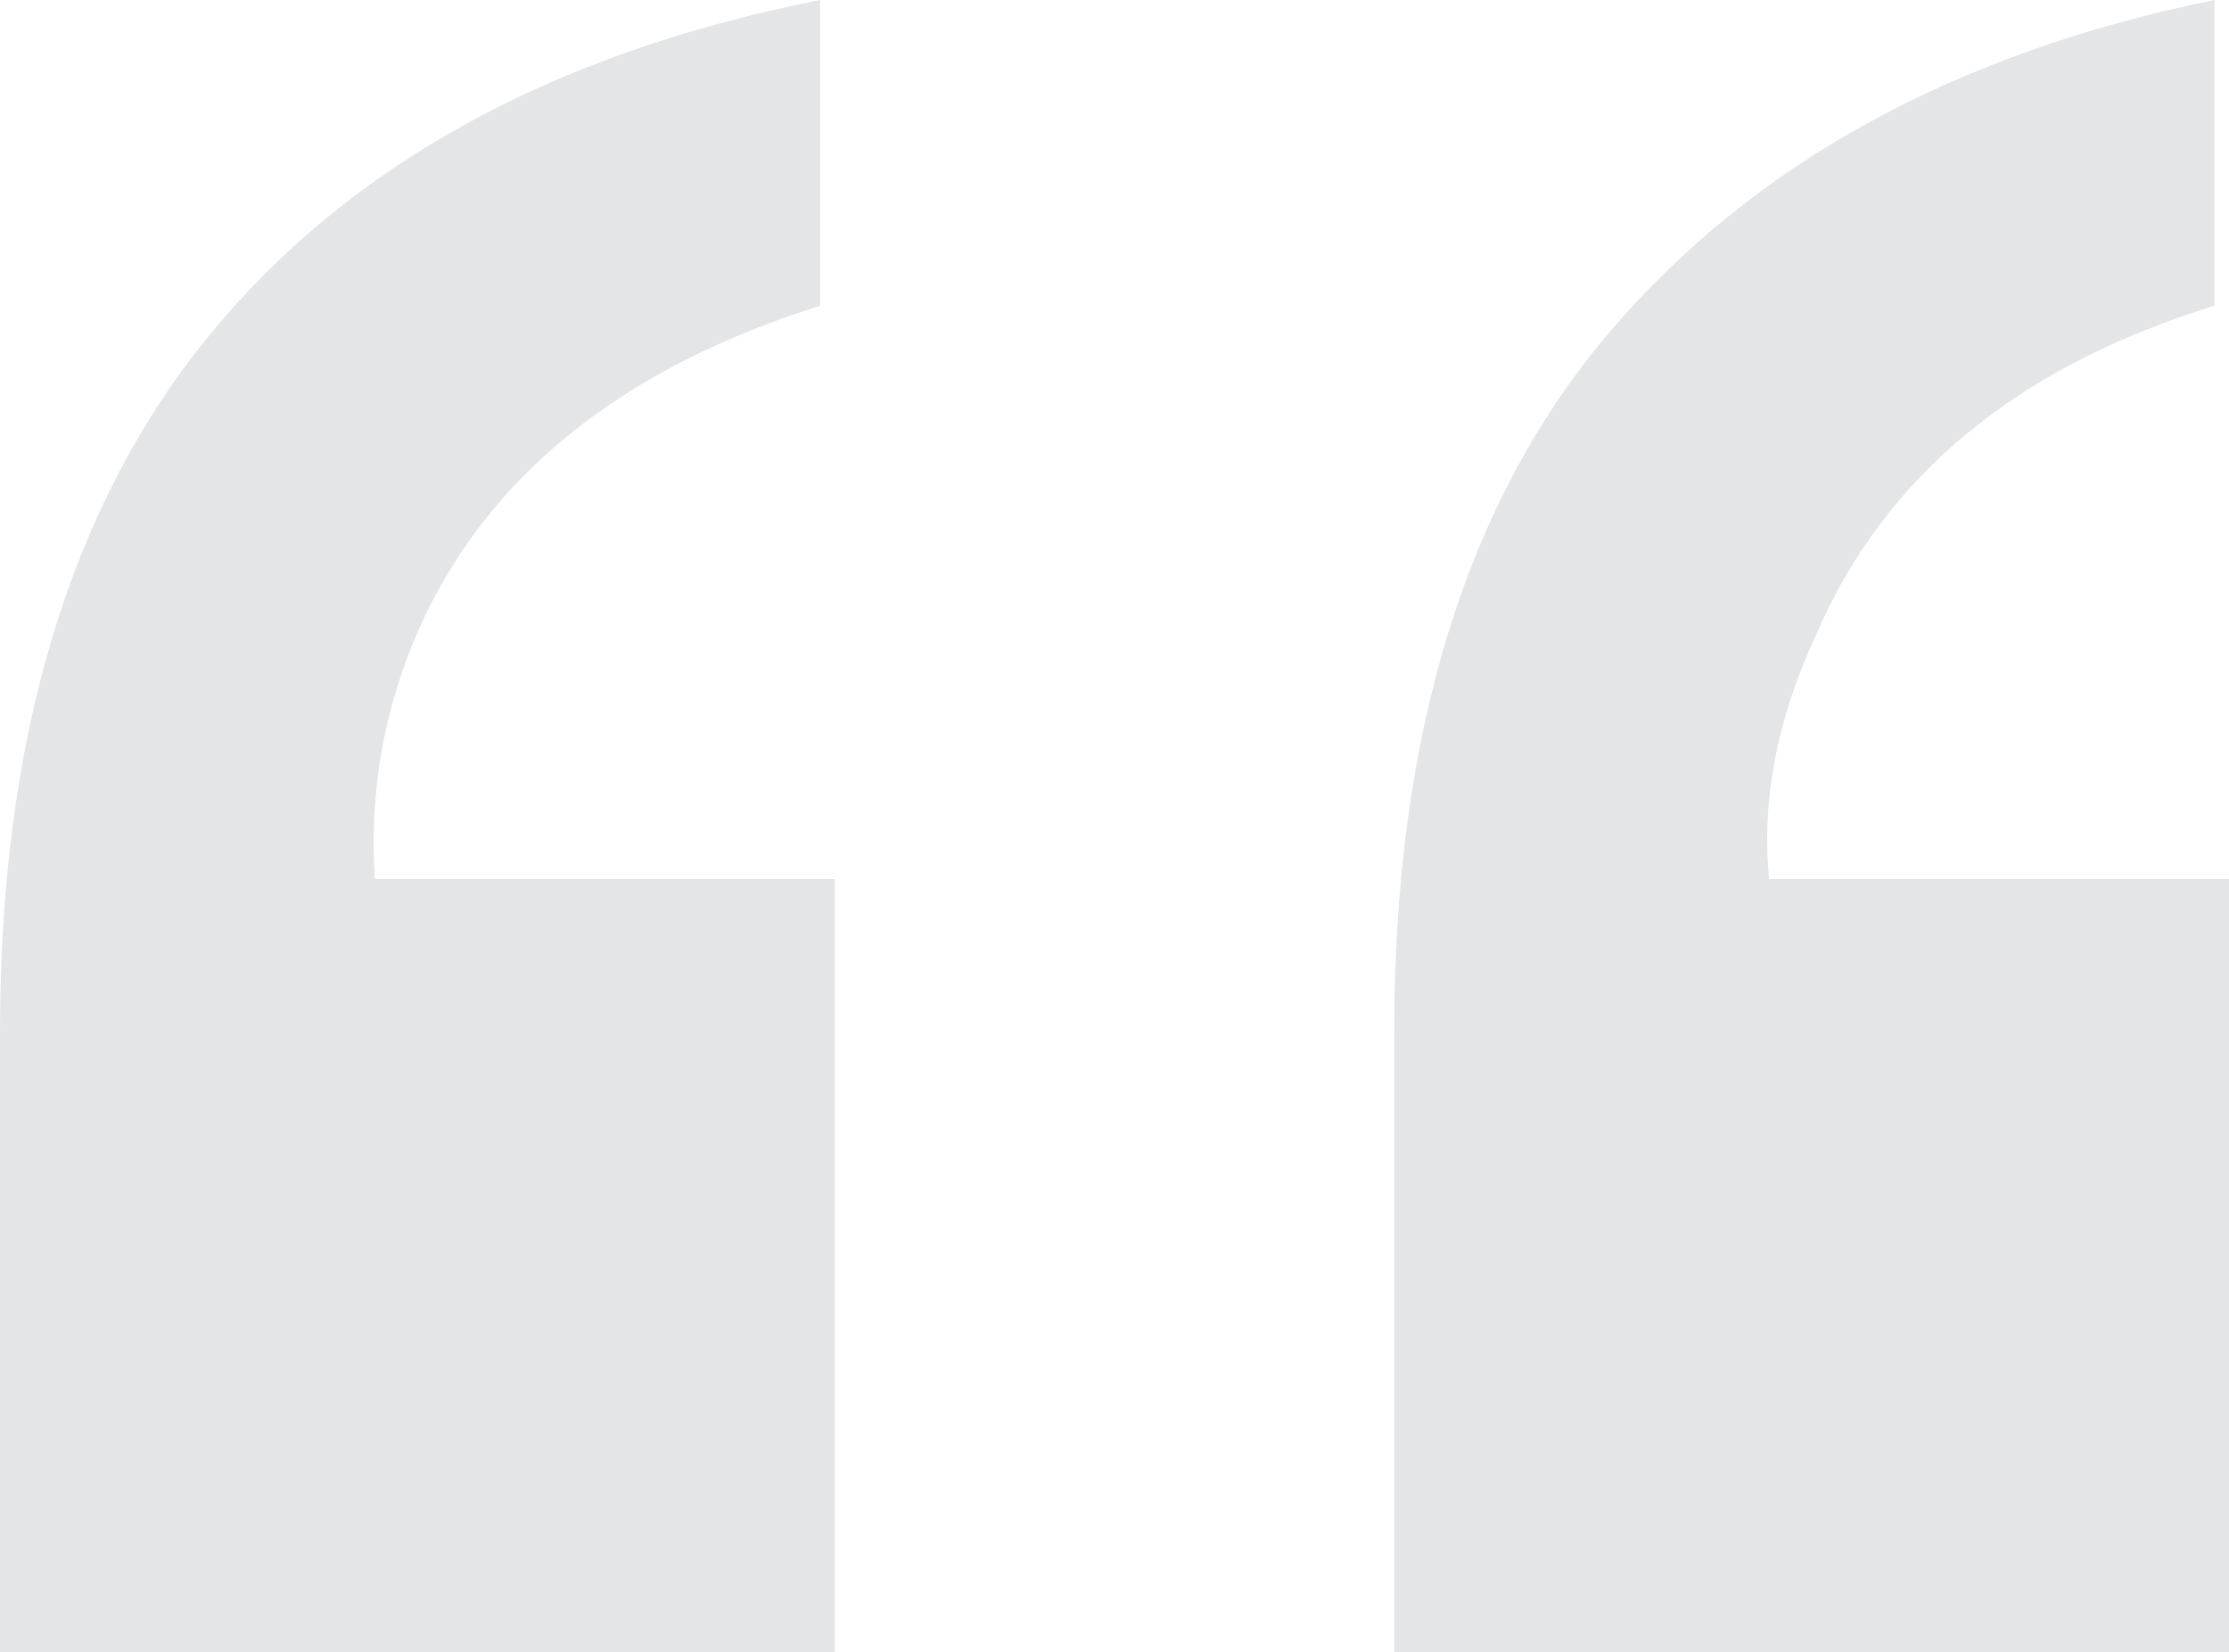 <?xml version="1.0" encoding="UTF-8"?>
<svg width="259px" height="192px" viewBox="0 0 259 192" version="1.1" xmlns="http://www.w3.org/2000/svg" xmlns:xlink="http://www.w3.org/1999/xlink">
    <!-- Generator: Sketch 62 (91390) - https://sketch.com -->
    <title>Untitled</title>
    <desc>Created with Sketch.</desc>
    <g id="Page-1" stroke="none" stroke-width="1" fill="none" fill-rule="evenodd">
        <path d="M259,192 L259,102.149 L205.565,102.149 C204.657,93.039 206.473,83.587 211.011,73.794 C218.952,55.345 234.381,42.591 257.298,35.53 L257.298,35.53 L257.298,0 C227.12,6.149 203.693,19.018 187.016,38.605 C170.339,58.192 162,85.295 162,119.915 L162,119.915 L162,192 L259,192 Z M97,192 L97,102.149 L43.565,102.149 C42.884,92.128 44.586,82.448 48.67,73.11 C56.612,55.345 72.154,42.819 95.298,35.53 L95.298,35.53 L95.298,0 C64.213,6.149 40.558,19.132 24.335,38.947 C8.112,58.762 0,85.751 0,119.915 L0,119.915 L0,192 L97,192 Z" id="“" fill="#E4E5E6" fill-rule="nonzero"></path>
    </g>
</svg>